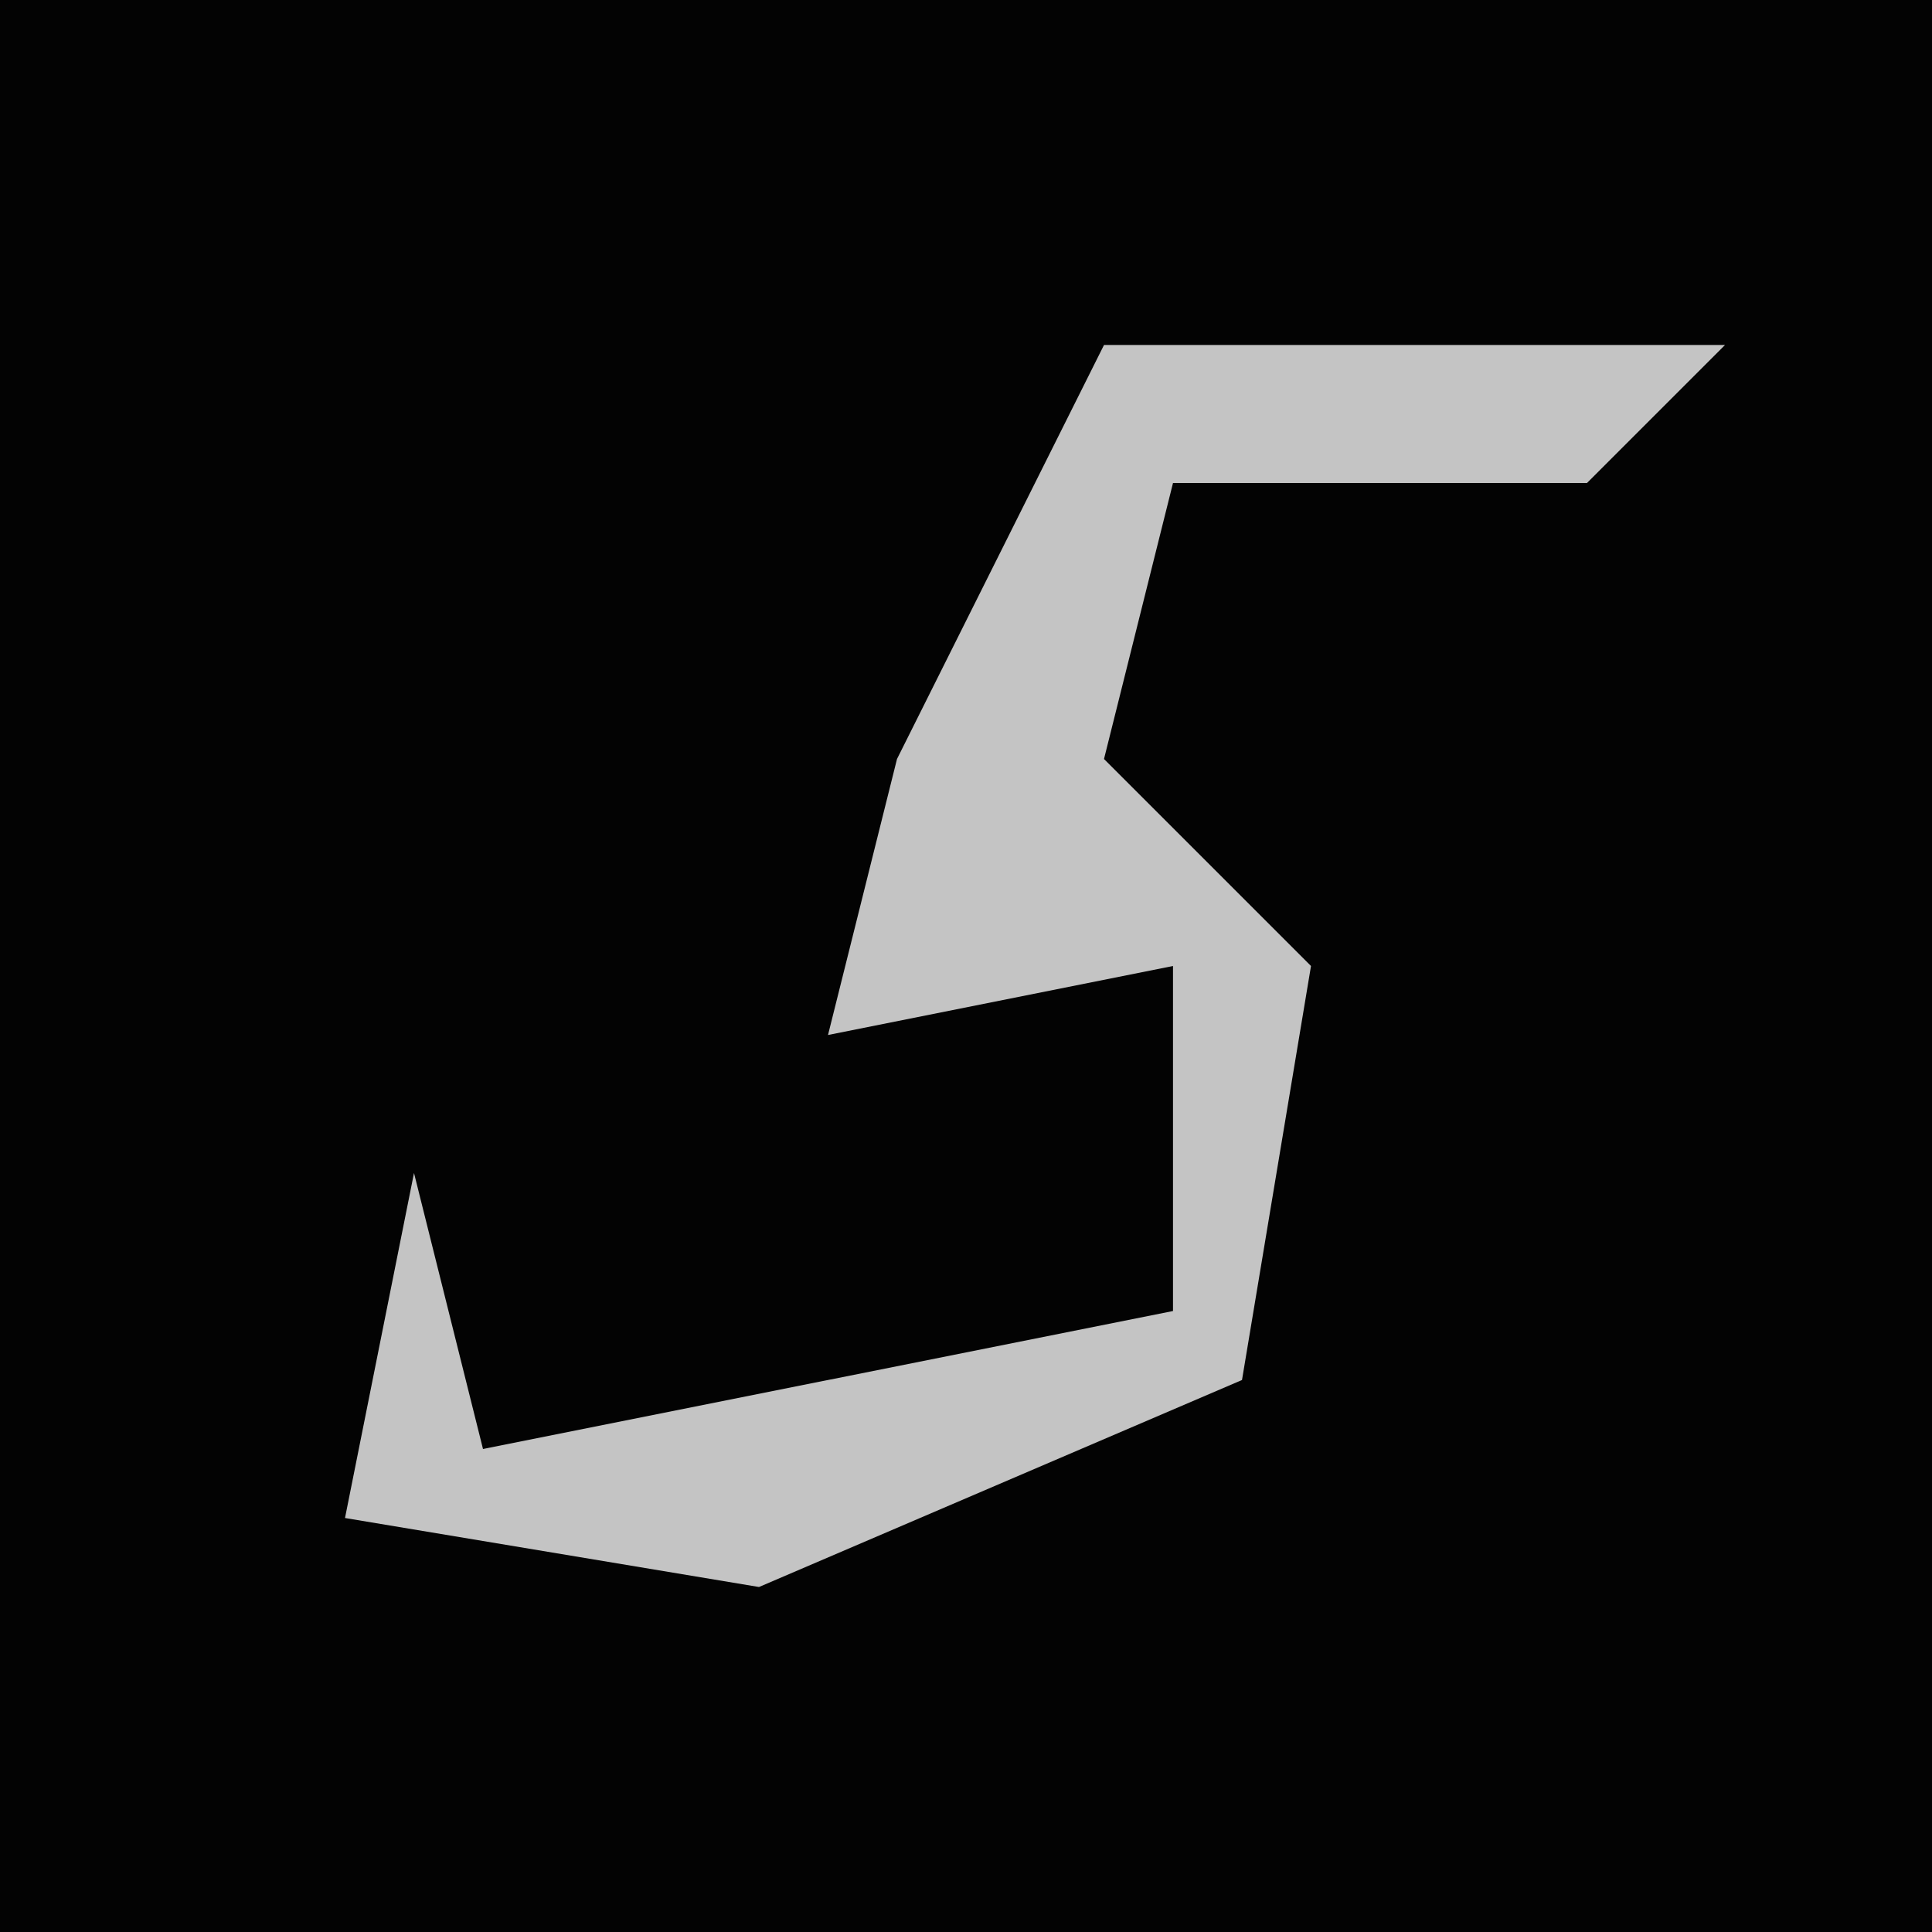 <?xml version="1.0" encoding="UTF-8"?>
<svg version="1.1" xmlns="http://www.w3.org/2000/svg" width="28" height="28">
<path d="M0,0 L28,0 L28,28 L0,28 Z " fill="#030303" transform="translate(0,0)"/>
<path d="M0,0 L9,0 L7,2 L1,2 L0,6 L3,9 L2,15 L-5,18 L-11,17 L-10,12 L-9,16 L1,14 L1,9 L-4,10 L-3,6 Z " fill="#C4C4C4" transform="translate(16,5)"/>
</svg>
